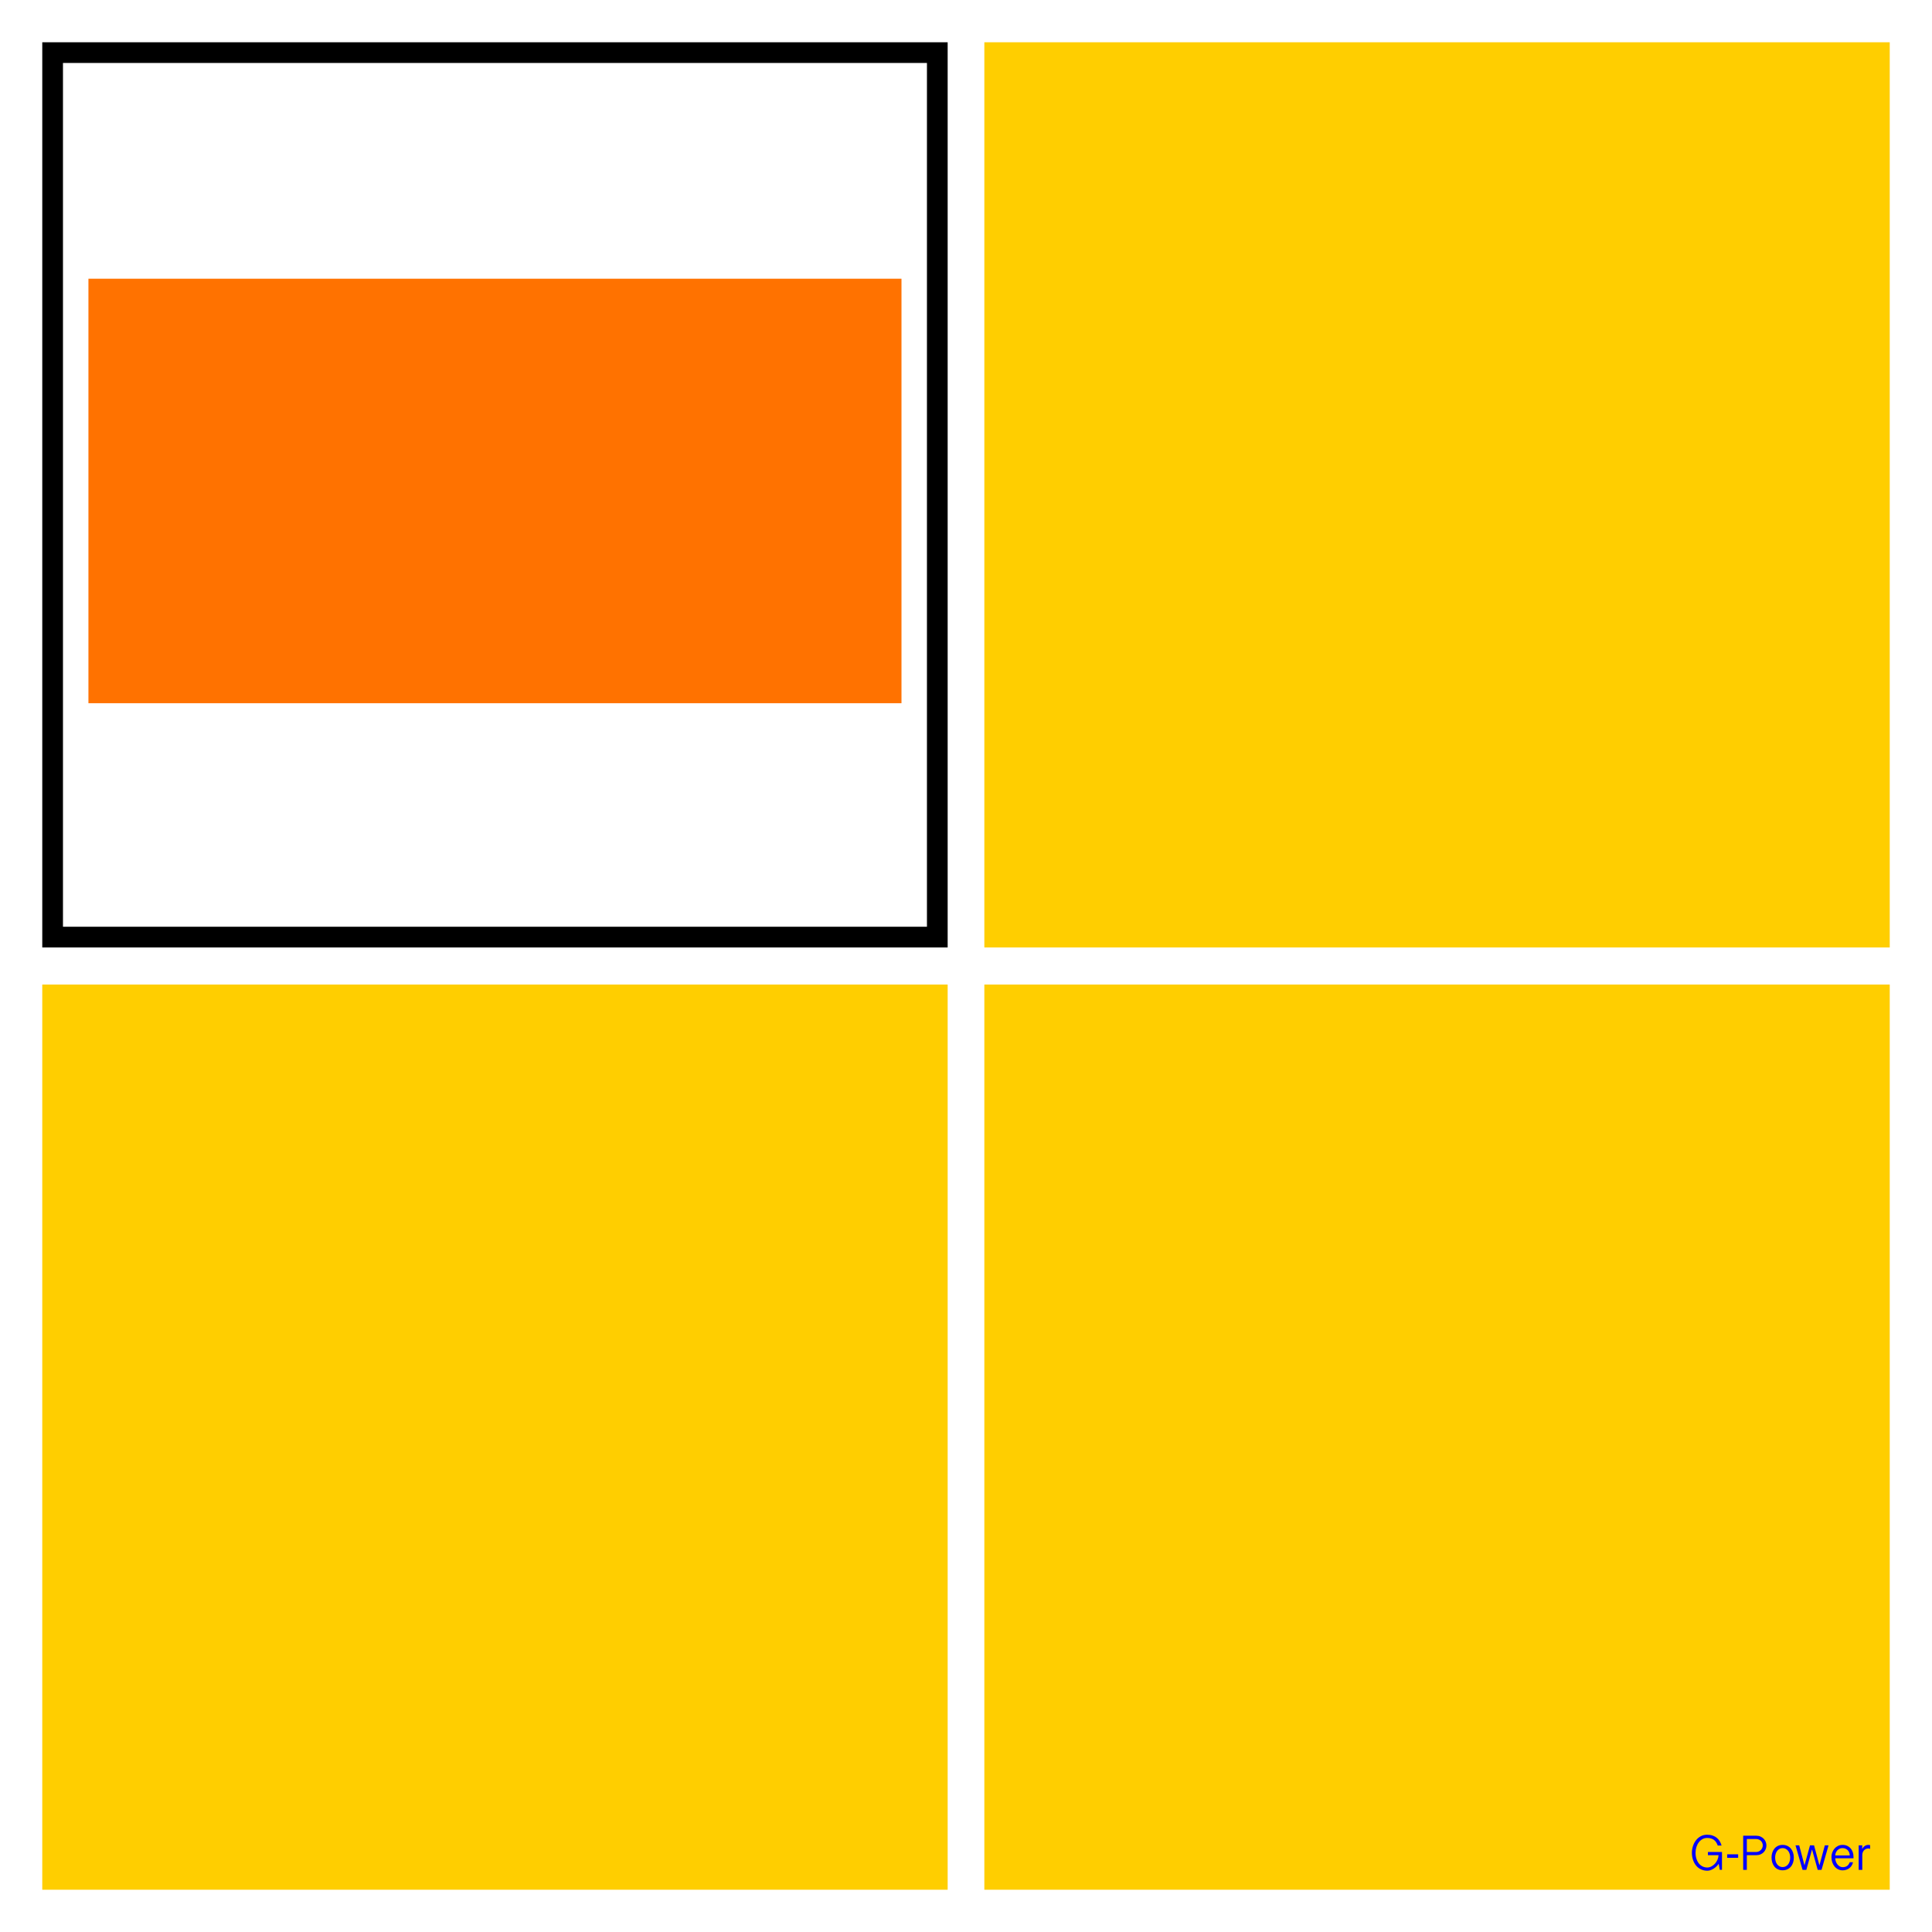 <?xml version="1.0" encoding="utf-8"?>
<!-- Generator: Adobe Illustrator 18.0.0, SVG Export Plug-In . SVG Version: 6.00 Build 0)  -->
<!DOCTYPE svg PUBLIC "-//W3C//DTD SVG 1.1//EN" "http://www.w3.org/Graphics/SVG/1.1/DTD/svg11.dtd">
<svg version="1.1"
	 id="svg2" inkscape:version="0.48.2 r9819" sodipodi:docname="frame.svg" xmlns:inkscape="http://www.inkscape.org/namespaces/inkscape" xmlns:svg="http://www.w3.org/2000/svg" xmlns:rdf="http://www.w3.org/1999/02/22-rdf-syntax-ns#" xmlns:sodipodi="http://sodipodi.sourceforge.net/DTD/sodipodi-0.dtd" xmlns:dc="http://purl.org/dc/elements/1.1/" xmlns:cc="http://creativecommons.org/ns#"
	 xmlns="http://www.w3.org/2000/svg" xmlns:xlink="http://www.w3.org/1999/xlink" x="0px" y="0px" viewBox="339 -171 320 320"
	 enable-background="new 339 -171 320 320" xml:space="preserve">
<rect x="346" y="-7.927" fill="#FFCE00" width="149.962" height="149.927"/>
<rect x="502.039" y="-164" fill="#FFCE00" width="149.961" height="149.927"/>
<rect x="502.039" y="-7.927" fill="#FFCE00" width="149.961" height="149.927"/>
<path d="M346.001-164v149.927h149.961V-164H346.001z M492.532-17.502H349.43v-143.069h143.102V-17.502z"/>
<rect x="353.648" y="-124.835" fill="#FF7200" width="134.666" height="70.309"/>
<g>
	<path fill="#0000FF" d="M619.979,134.928c0.095-0.297,0.227-0.557,0.396-0.78c0.169-0.223,0.37-0.4,0.604-0.531
		c0.234-0.131,0.493-0.196,0.776-0.196c0.452,0,0.821,0.104,1.107,0.31c0.286,0.207,0.502,0.523,0.649,0.947h0.637
		c-0.076-0.261-0.18-0.501-0.31-0.719c-0.131-0.218-0.294-0.406-0.49-0.564c-0.196-0.158-0.426-0.282-0.69-0.372
		c-0.264-0.09-0.565-0.135-0.903-0.135c-0.398,0-0.753,0.086-1.066,0.257c-0.313,0.172-0.577,0.398-0.792,0.678
		c-0.215,0.281-0.38,0.599-0.494,0.956c-0.114,0.357-0.172,0.72-0.172,1.09c0,0.419,0.06,0.811,0.18,1.176
		c0.12,0.365,0.29,0.681,0.51,0.947c0.221,0.267,0.49,0.477,0.809,0.629s0.674,0.229,1.066,0.229c0.18,0,0.359-0.033,0.539-0.098
		c0.18-0.065,0.352-0.152,0.519-0.261c0.166-0.109,0.32-0.231,0.462-0.368c0.141-0.136,0.259-0.278,0.351-0.425l0.18,1.005h0.368
		v-2.957h-2.328v0.531h1.756c-0.011,0.261-0.069,0.515-0.176,0.76c-0.106,0.245-0.246,0.463-0.421,0.653
		c-0.174,0.191-0.372,0.343-0.592,0.457s-0.445,0.172-0.674,0.172c-0.261,0-0.511-0.054-0.747-0.163
		c-0.237-0.109-0.444-0.268-0.621-0.478c-0.177-0.21-0.317-0.467-0.421-0.772c-0.104-0.305-0.155-0.651-0.155-1.037
		C619.836,135.539,619.883,135.225,619.979,134.928z"/>
	<path fill="#0000FF" d="M625.071,136.133v0.58h1.821v-0.58H625.071z"/>
	<path fill="#0000FF" d="M627.726,138.705h0.604v-2.426h1.536c0.272,0,0.515-0.045,0.727-0.135c0.212-0.09,0.391-0.211,0.535-0.363
		c0.144-0.152,0.254-0.325,0.331-0.519c0.076-0.193,0.114-0.393,0.114-0.6c0-0.191-0.037-0.382-0.11-0.576
		c-0.073-0.193-0.182-0.366-0.327-0.519c-0.144-0.152-0.323-0.276-0.535-0.372c-0.212-0.095-0.457-0.143-0.735-0.143h-2.14V138.705z
		 M628.331,133.6h1.536c0.158,0,0.303,0.027,0.437,0.082c0.133,0.054,0.249,0.128,0.347,0.221c0.098,0.093,0.176,0.203,0.233,0.331
		c0.057,0.128,0.086,0.268,0.086,0.421c0,0.153-0.03,0.295-0.09,0.429c-0.06,0.133-0.14,0.249-0.241,0.347
		c-0.101,0.098-0.218,0.176-0.351,0.233c-0.134,0.057-0.274,0.086-0.421,0.086h-1.536V133.6z"/>
	<path fill="#0000FF" d="M632.545,137.497c0.082,0.256,0.2,0.479,0.355,0.67c0.155,0.191,0.347,0.34,0.576,0.449
		c0.229,0.109,0.49,0.163,0.784,0.163s0.557-0.055,0.788-0.163c0.231-0.109,0.426-0.259,0.584-0.449
		c0.158-0.191,0.278-0.414,0.359-0.67c0.082-0.256,0.122-0.528,0.122-0.817c0-0.289-0.041-0.561-0.122-0.817
		c-0.082-0.256-0.202-0.479-0.359-0.67c-0.158-0.191-0.353-0.342-0.584-0.453c-0.232-0.112-0.494-0.167-0.788-0.167
		s-0.555,0.056-0.784,0.167c-0.229,0.112-0.421,0.263-0.576,0.453c-0.155,0.191-0.274,0.414-0.355,0.67
		c-0.082,0.256-0.123,0.528-0.123,0.817C632.423,136.969,632.463,137.241,632.545,137.497z M633.105,136.067
		c0.057-0.191,0.139-0.357,0.245-0.498c0.106-0.142,0.237-0.254,0.392-0.339c0.155-0.084,0.328-0.127,0.519-0.127
		c0.191,0,0.363,0.042,0.519,0.127c0.155,0.084,0.287,0.197,0.396,0.339c0.109,0.142,0.192,0.308,0.249,0.498
		c0.057,0.191,0.086,0.395,0.086,0.613c0,0.218-0.029,0.422-0.086,0.613c-0.057,0.191-0.14,0.357-0.249,0.498
		c-0.109,0.142-0.241,0.253-0.396,0.335s-0.328,0.123-0.519,0.123c-0.191,0-0.363-0.041-0.519-0.123s-0.286-0.193-0.392-0.335
		c-0.106-0.142-0.188-0.308-0.245-0.498c-0.057-0.191-0.086-0.395-0.086-0.613C633.019,136.462,633.047,136.258,633.105,136.067z"/>
	<path fill="#0000FF" d="M640.068,138.705h0.637l1.16-4.059h-0.613l-0.898,3.316l-0.89-3.316h-0.67l-0.915,3.316l-0.874-3.316
		h-0.613l1.168,4.059h0.629l0.939-3.382L640.068,138.705z"/>
	<path fill="#0000FF" d="M645.998,136.786v-0.237c0-0.283-0.042-0.546-0.127-0.788c-0.084-0.242-0.204-0.451-0.359-0.625
		c-0.155-0.174-0.343-0.312-0.564-0.412c-0.221-0.101-0.47-0.151-0.747-0.151c-0.283,0-0.539,0.056-0.768,0.167
		c-0.229,0.112-0.423,0.261-0.584,0.449c-0.161,0.188-0.285,0.404-0.372,0.649c-0.087,0.245-0.131,0.504-0.131,0.776
		c0,0.294,0.044,0.572,0.131,0.833c0.087,0.261,0.212,0.491,0.376,0.69c0.163,0.199,0.359,0.357,0.588,0.474
		c0.229,0.117,0.485,0.176,0.768,0.176c0.196,0,0.388-0.03,0.576-0.09s0.358-0.147,0.51-0.261c0.152-0.114,0.283-0.254,0.392-0.421
		c0.109-0.166,0.185-0.355,0.229-0.568h-0.547c-0.191,0.545-0.577,0.817-1.16,0.817c-0.174,0-0.335-0.041-0.482-0.123
		c-0.147-0.082-0.276-0.192-0.388-0.331c-0.112-0.139-0.199-0.297-0.261-0.474c-0.063-0.177-0.097-0.361-0.102-0.551H645.998z
		 M642.976,136.32c0.005-0.158,0.038-0.31,0.098-0.457c0.06-0.147,0.143-0.276,0.249-0.388c0.106-0.112,0.23-0.201,0.372-0.27
		c0.142-0.068,0.297-0.102,0.466-0.102c0.185,0,0.353,0.031,0.502,0.094c0.15,0.063,0.276,0.148,0.38,0.257
		c0.103,0.109,0.184,0.238,0.241,0.388c0.057,0.15,0.088,0.309,0.094,0.478H642.976z"/>
	<path fill="#0000FF" d="M646.856,138.705h0.596v-2.45c0-0.142,0.022-0.278,0.065-0.408c0.044-0.131,0.109-0.246,0.196-0.347
		c0.087-0.101,0.193-0.181,0.319-0.241c0.125-0.06,0.267-0.09,0.425-0.09c0.065,0,0.163,0.022,0.294,0.065v-0.613
		c-0.044-0.016-0.09-0.029-0.139-0.037s-0.095-0.012-0.139-0.012c-0.447,0-0.795,0.232-1.046,0.694l0.025-0.621h-0.596V138.705z"/>
</g>
</svg>
